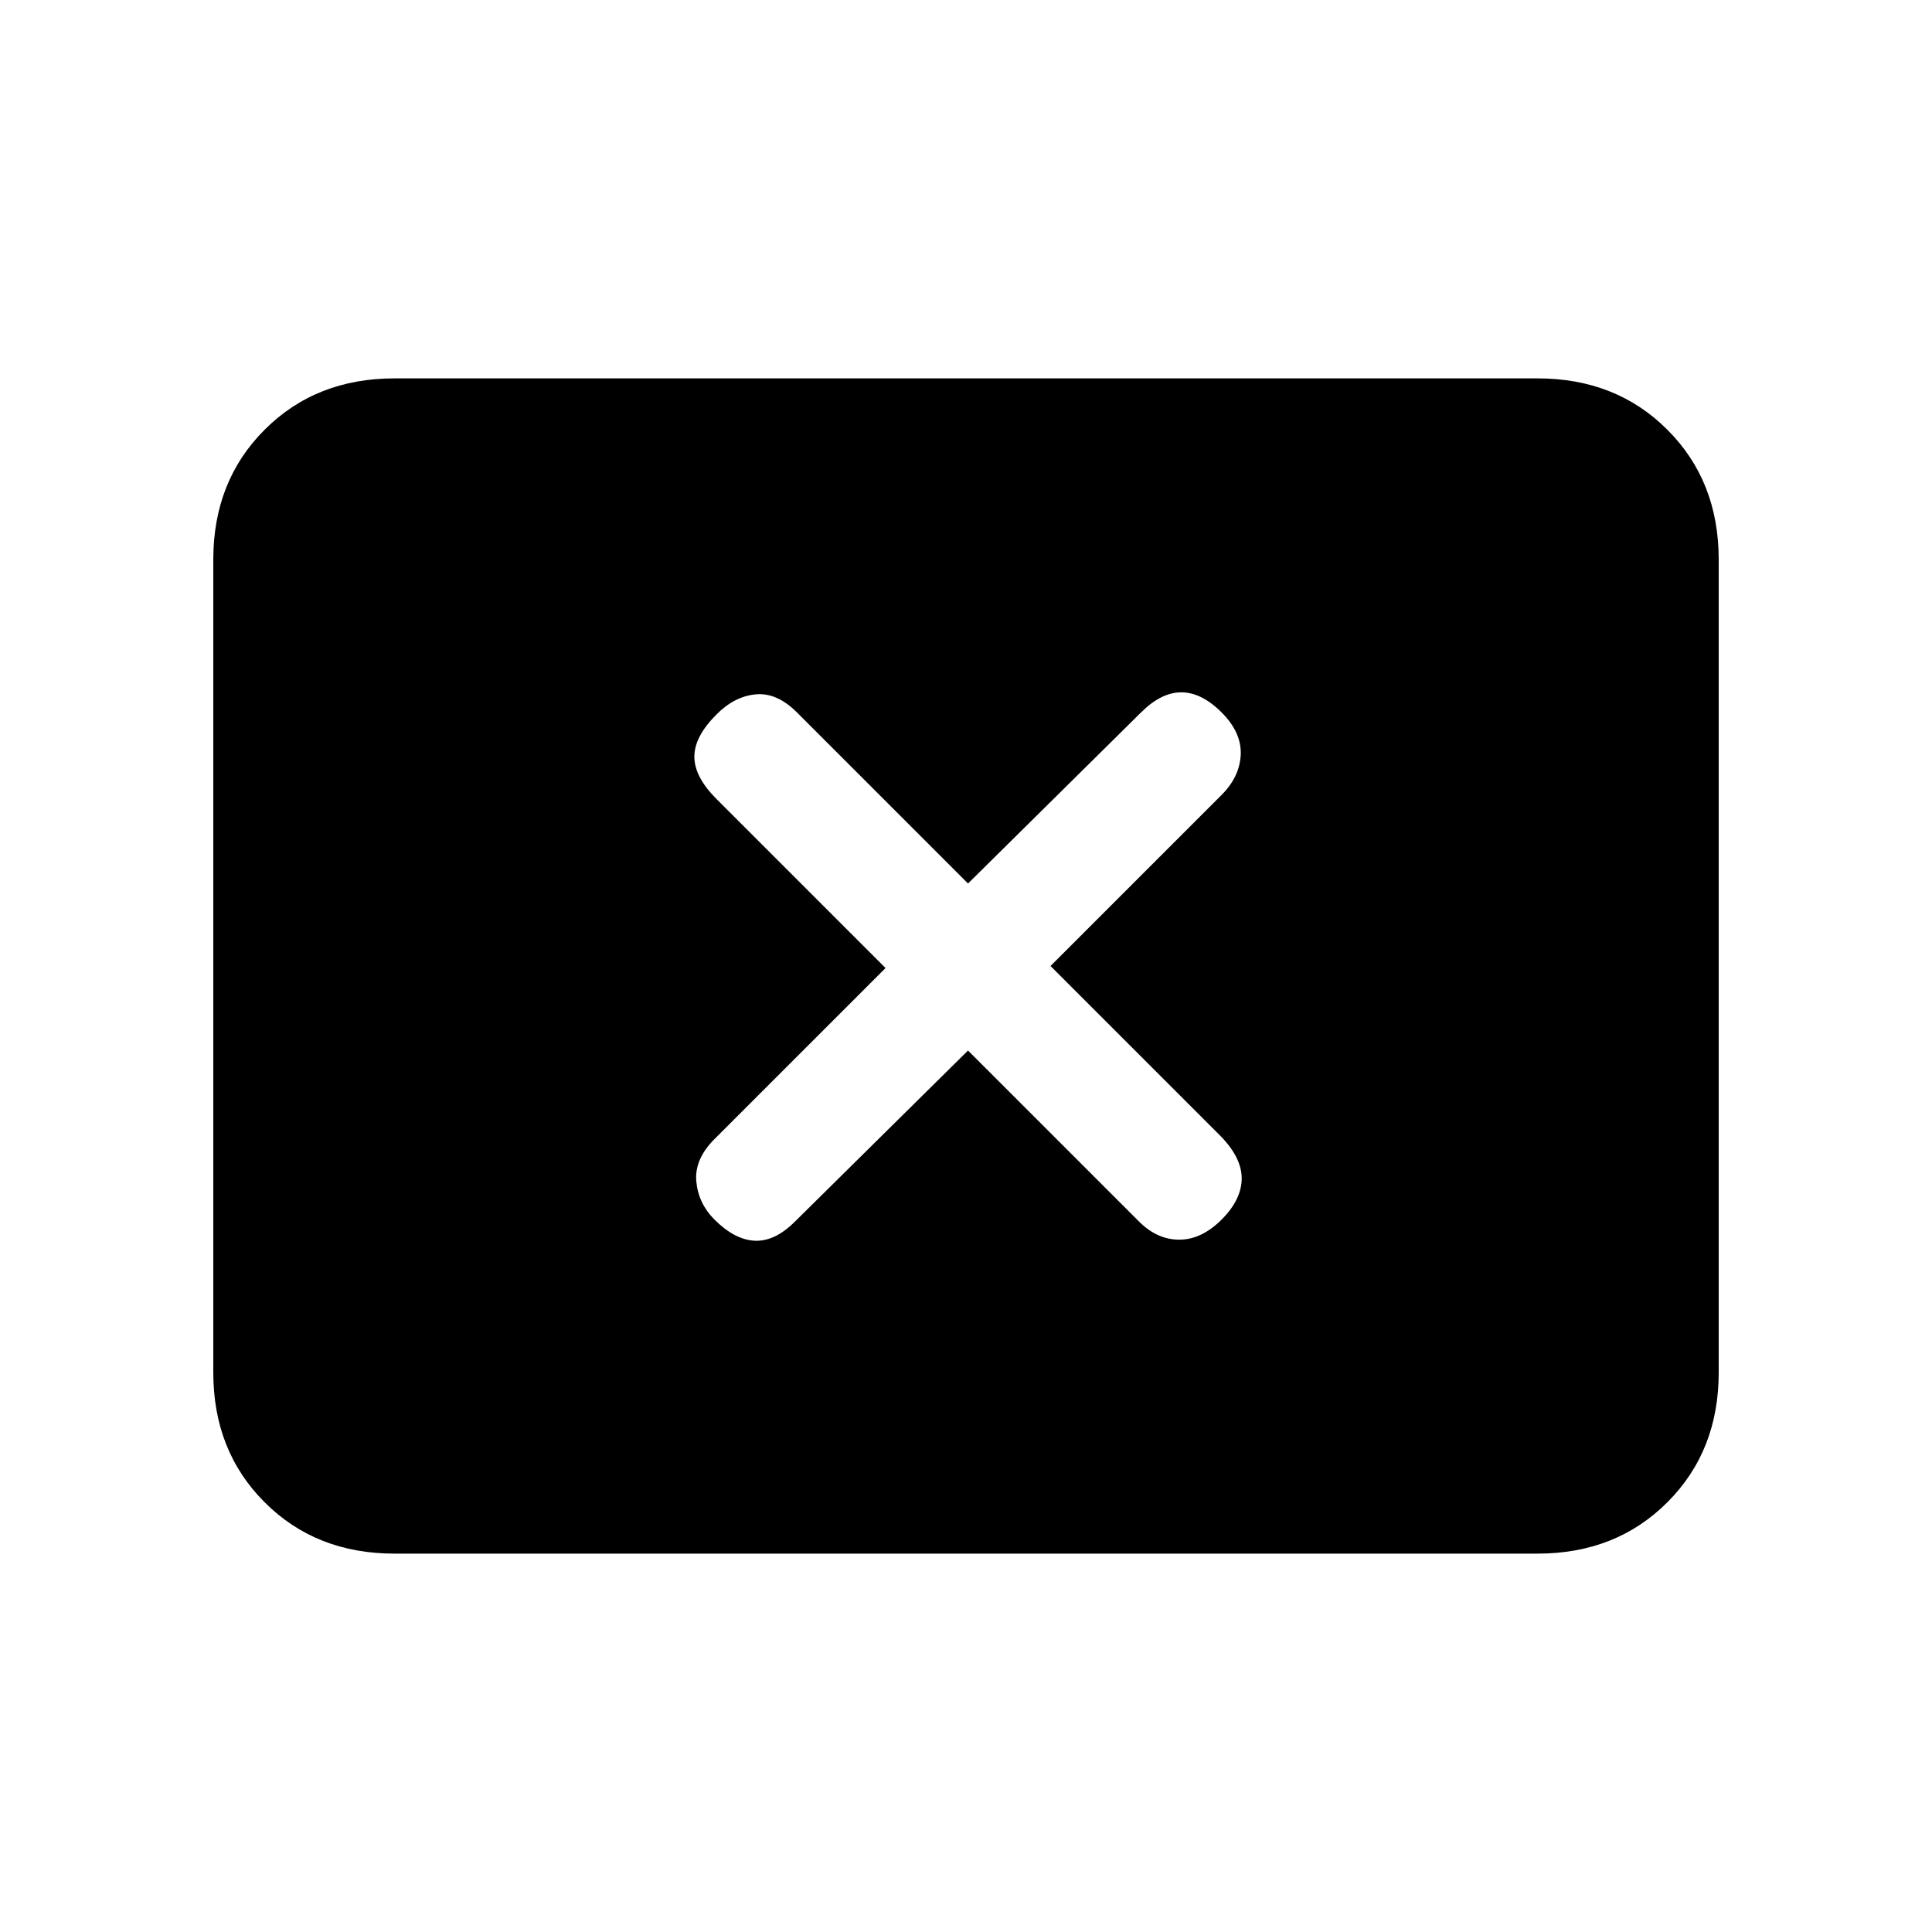 <svg xmlns="http://www.w3.org/2000/svg" height="20" width="20"><path d="M7.396 12.625Q7.604 12.833 7.812 12.844Q8.021 12.854 8.229 12.646L10.021 10.875L11.792 12.646Q11.979 12.833 12.208 12.833Q12.438 12.833 12.646 12.625Q12.854 12.417 12.854 12.198Q12.854 11.979 12.625 11.75L10.875 10L12.646 8.229Q12.833 8.042 12.844 7.813Q12.854 7.583 12.646 7.375Q12.438 7.167 12.229 7.167Q12.021 7.167 11.812 7.375L10.021 9.146L8.25 7.375Q8.042 7.167 7.823 7.188Q7.604 7.208 7.417 7.396Q7.188 7.625 7.188 7.833Q7.188 8.042 7.417 8.271L9.167 10.021L7.396 11.792Q7.188 12 7.208 12.229Q7.229 12.458 7.396 12.625ZM4.083 16.083Q3.271 16.083 2.74 15.552Q2.208 15.021 2.208 14.208V5.792Q2.208 4.979 2.74 4.448Q3.271 3.917 4.083 3.917H15.917Q16.729 3.917 17.26 4.448Q17.792 4.979 17.792 5.792V14.208Q17.792 15.021 17.26 15.552Q16.729 16.083 15.917 16.083Z"/></svg>